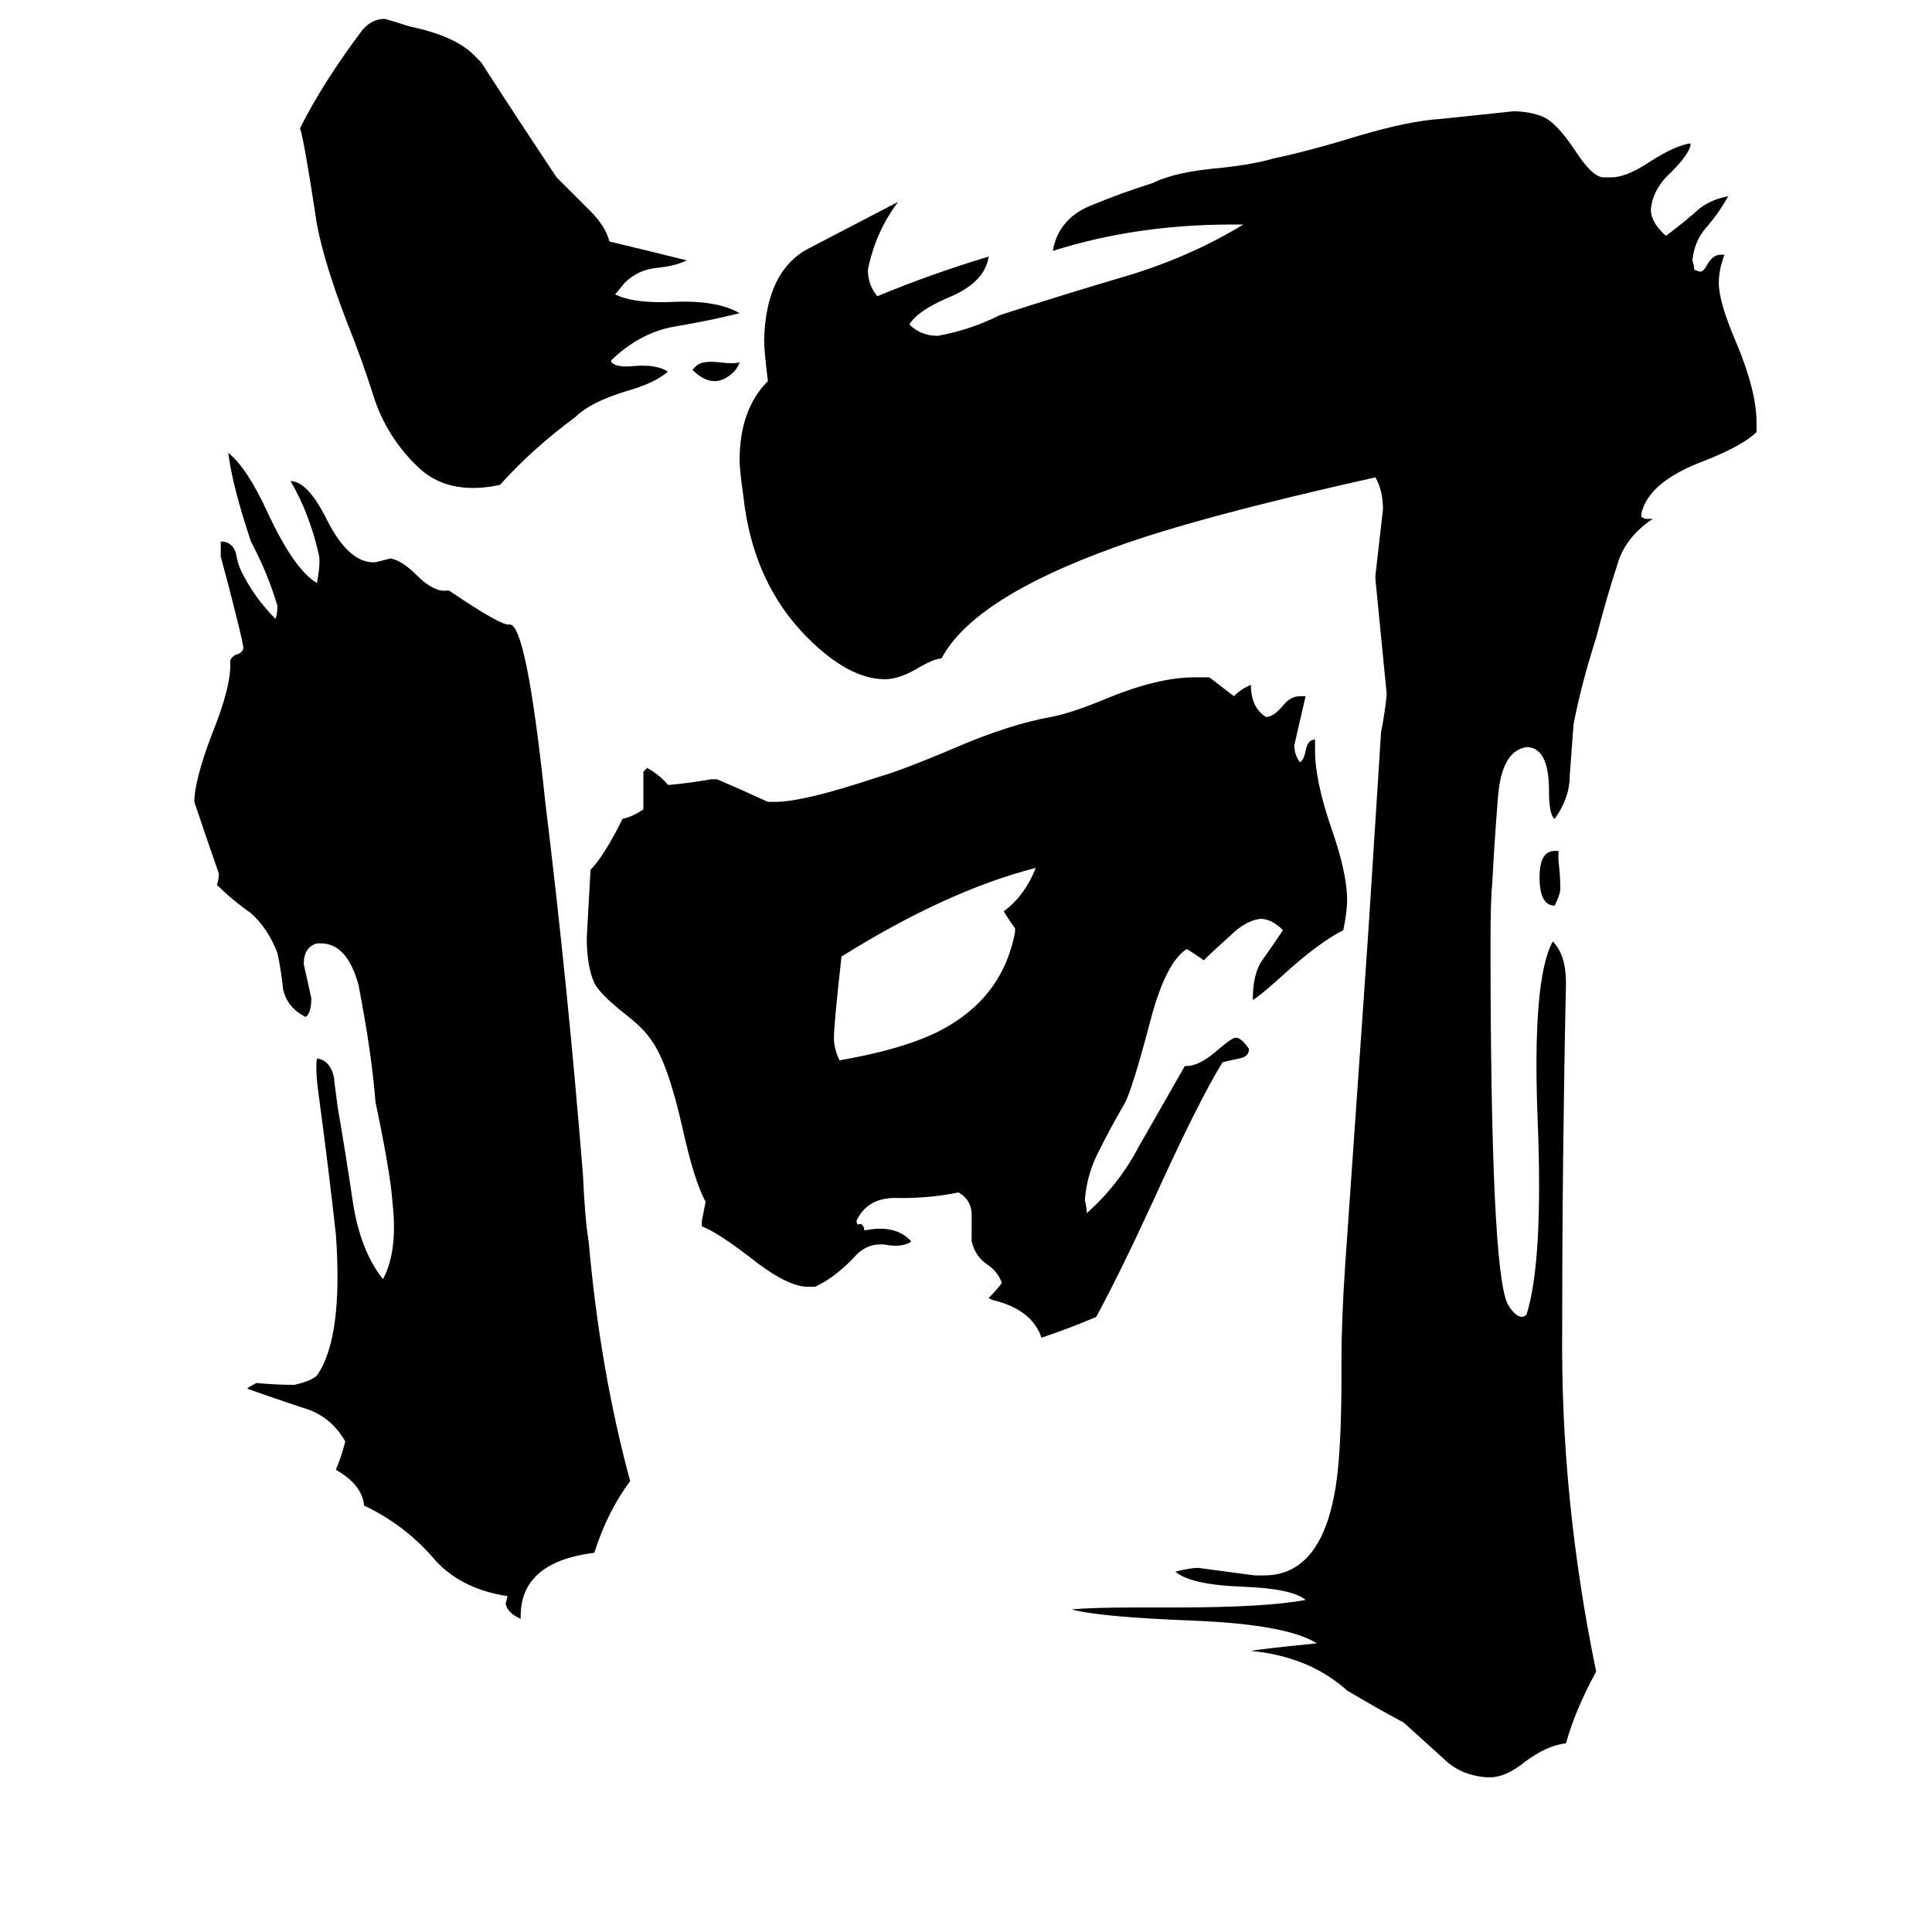 <svg xmlns="http://www.w3.org/2000/svg" viewBox="0 -800 1024 1024">
	<path fill="#000000" d="M549 -340Q502 -328 446 -293Q442 -257 442 -250Q442 -244 445 -238Q485 -245 504 -257Q532 -274 538 -306V-308Q535 -312 532 -317Q543 -325 549 -340ZM334 -15Q322 1 315 23Q275 28 276 58Q269 55 268 50L269 46Q243 42 229 25Q214 8 193 -2Q192 -13 178 -21Q181 -28 183 -36Q175 -50 160 -54Q145 -59 131 -64Q132 -65 136 -67Q146 -66 156 -66Q165 -68 168 -71Q182 -91 178 -146Q174 -182 169 -219Q167 -233 168 -239Q175 -238 177 -229Q177 -228 179 -213Q183 -190 187 -163Q191 -137 203 -122Q211 -137 208 -163Q207 -178 199 -216Q197 -242 190 -278Q184 -300 170 -300H168Q161 -298 161 -289Q163 -280 165 -271Q165 -263 162 -261Q152 -266 150 -276Q149 -286 147 -295Q142 -308 133 -316Q123 -323 115 -331Q116 -334 116 -337Q109 -357 103 -375Q103 -386 112 -410Q123 -437 122 -450Q123 -452 125 -453Q129 -454 129 -457L128 -462Q123 -483 117 -505V-513Q123 -513 125 -507Q126 -501 128 -497Q135 -483 146 -472Q147 -474 147 -479Q142 -496 133 -513Q123 -543 121 -560Q131 -552 142 -528Q156 -498 168 -491Q170 -502 169 -506Q164 -528 154 -545Q163 -545 173 -525Q185 -501 199 -502Q203 -503 207 -504Q213 -503 221 -495Q230 -486 237 -487H238Q266 -468 270 -469Q279 -470 289 -375Q301 -277 309 -177Q310 -154 312 -142Q318 -74 334 -15ZM714 -323Q714 -317 712 -307Q700 -301 682 -285Q669 -273 664 -270Q664 -284 669 -291Q674 -298 680 -307Q674 -313 668 -313Q660 -312 652 -304Q643 -296 638 -291Q634 -294 629 -297Q618 -290 610 -260Q600 -222 596 -215Q589 -203 583 -191Q576 -178 575 -164Q576 -160 576 -157Q593 -172 604 -193Q616 -214 628 -235H629Q636 -235 646 -244Q653 -250 655 -250Q658 -250 662 -244Q662 -240 657 -239Q652 -238 648 -237Q635 -216 611 -163Q593 -124 581 -102Q567 -96 552 -91Q547 -106 526 -111L524 -112Q528 -116 531 -120Q529 -126 523 -130Q517 -134 515 -142V-156Q515 -164 508 -168Q494 -165 477 -165Q460 -166 454 -153Q454 -151 455 -151Q457 -152 458 -149V-148H459Q475 -151 483 -142Q479 -139 471 -140Q461 -142 454 -135Q443 -123 432 -118H428Q417 -118 397 -134Q380 -147 372 -150V-153Q373 -158 374 -163Q368 -174 362 -201Q354 -237 345 -249Q341 -255 332 -262Q318 -273 315 -279Q311 -288 311 -303Q312 -321 313 -339Q320 -346 330 -366Q335 -367 341 -371V-391L343 -393Q350 -389 354 -384H355Q366 -385 377 -387H380Q394 -381 407 -375H411Q426 -375 465 -388Q479 -392 507 -404Q535 -416 557 -420Q568 -422 587 -430Q614 -441 633 -441H641L654 -431Q658 -435 663 -437Q663 -425 671 -420Q675 -420 680 -426Q684 -431 689 -431H692Q689 -418 686 -405Q686 -400 689 -396Q691 -397 692 -402Q693 -408 697 -408V-402Q697 -386 706 -360Q714 -337 714 -323ZM392 -634Q376 -630 358 -627Q340 -624 325 -610L324 -609V-608Q327 -605 336 -606Q348 -607 354 -603Q347 -597 333 -593Q313 -587 305 -579Q282 -562 265 -543Q237 -537 221 -553L218 -556Q204 -571 198 -590Q192 -609 184 -629Q172 -660 168 -681Q161 -727 159 -732Q171 -756 192 -784Q197 -790 204 -790Q211 -788 217 -786Q241 -781 251 -771L255 -767Q275 -736 295 -706L313 -688Q321 -680 323 -672Q344 -667 364 -662Q358 -659 348 -658Q338 -657 331 -650Q327 -645 326 -644Q336 -639 357 -640Q380 -641 392 -634ZM931 -576V-571Q924 -564 904 -556Q874 -545 870 -528V-526L872 -525H876Q861 -515 857 -500Q852 -485 846 -462Q838 -437 834 -416Q833 -402 832 -389Q832 -377 824 -366Q821 -368 821 -381Q821 -403 810 -404H809Q796 -402 794 -378Q792 -353 791 -333Q790 -323 790 -301Q790 -128 799 -109Q803 -102 807 -102L809 -103Q818 -131 815 -206Q812 -281 823 -301Q830 -294 830 -279Q828 -186 828 -96Q827 -6 846 86Q835 106 830 124Q820 125 808 134Q798 142 790 142H788Q774 141 765 132Q755 123 744 113Q729 105 714 96Q694 78 663 75Q668 74 698 71Q682 61 633 59Q582 57 568 53Q579 52 601 52H623Q671 52 692 48Q685 42 659 41Q631 40 623 33Q631 31 635 31Q650 33 665 35H670Q703 35 709 -20Q711 -39 711 -70V-80Q711 -100 713 -130Q726 -316 726 -318Q729 -365 732 -412Q734 -422 735 -432Q732 -462 729 -493V-495Q731 -512 733 -530Q733 -540 729 -547Q635 -526 591 -510Q516 -483 499 -451Q495 -451 485 -445Q476 -440 469 -440Q450 -440 428 -462Q399 -491 394 -537Q392 -551 392 -556Q392 -583 407 -598Q405 -614 405 -620Q406 -656 428 -668Q449 -679 476 -693Q464 -677 460 -657Q460 -649 465 -643Q494 -655 524 -664Q522 -650 502 -642Q486 -635 482 -628Q488 -622 497 -622Q514 -625 530 -633Q564 -644 598 -654Q631 -664 659 -681H653Q602 -681 558 -667Q561 -684 578 -691Q595 -698 611 -703Q623 -709 647 -711Q665 -713 675 -716Q694 -720 720 -728Q747 -736 764 -737Q783 -739 802 -741Q811 -741 818 -738Q825 -735 835 -720Q844 -706 850 -706H854Q862 -706 874 -714Q888 -723 896 -724V-723Q895 -718 886 -709Q876 -700 875 -689Q875 -682 883 -675Q891 -681 898 -687Q905 -694 916 -696Q911 -687 904 -679Q898 -672 897 -662Q898 -659 898 -657L901 -656Q903 -656 905 -660Q908 -665 912 -665H914Q911 -657 911 -650Q911 -640 920 -619Q931 -593 931 -576ZM392 -608Q391 -605 389 -603Q379 -593 368 -603L367 -604L369 -606Q372 -609 381 -608Q389 -607 392 -608ZM827 -329Q827 -326 824 -320Q816 -320 816 -335Q816 -349 824 -349H826V-344Q827 -336 827 -329Z"/>
</svg>